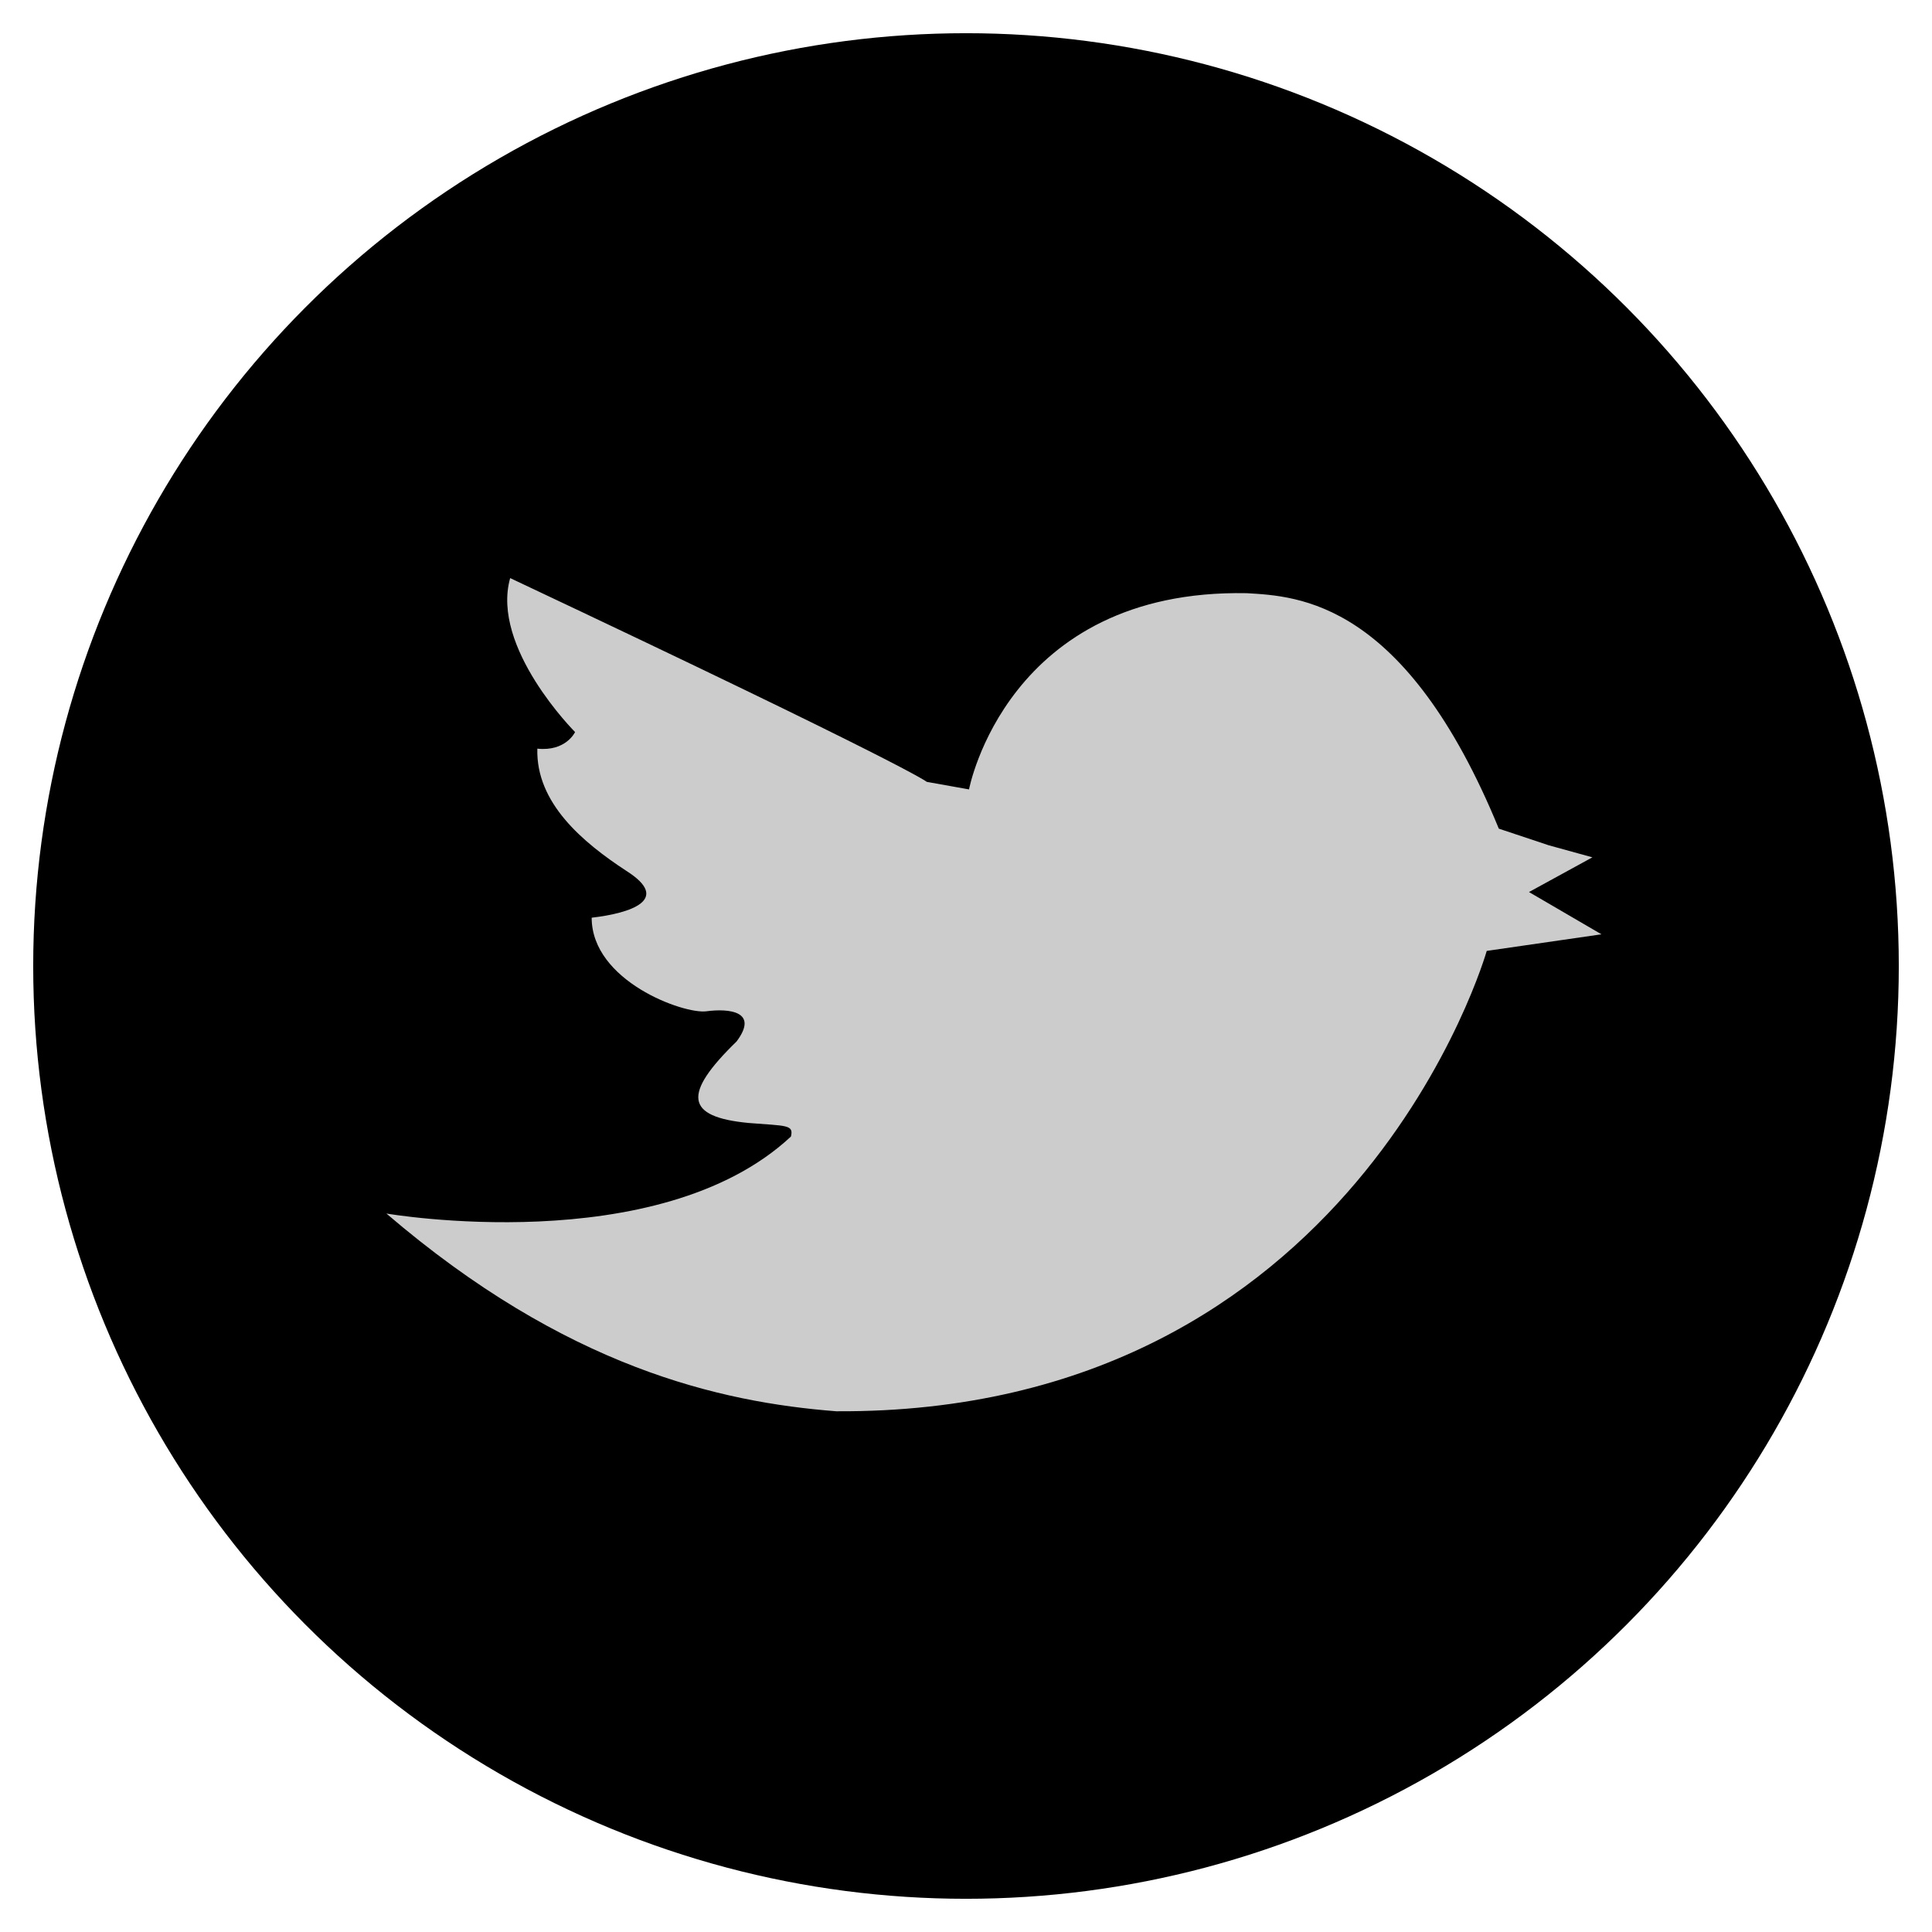<?xml version="1.0" encoding="utf-8"?>
<!-- Generator: Adobe Illustrator 17.1.0, SVG Export Plug-In . SVG Version: 6.00 Build 0)  -->
<!DOCTYPE svg PUBLIC "-//W3C//DTD SVG 1.1//EN" "http://www.w3.org/Graphics/SVG/1.1/DTD/svg11.dtd">
<svg version="1.1" id="Layer_1" xmlns="http://www.w3.org/2000/svg" xmlns:xlink="http://www.w3.org/1999/xlink" x="0px" y="0px"
	 viewBox="0 0 128 128" style="enable-background:new 0 0 128 128;" xml:space="preserve">
<style type="text/css">
	.st0{fill:#CCCCCC;}
</style>
<circle cx="64" cy="64" r="61.8"/>
<path class="st0" d="M25.6,80.4c0,0,18,3.1,26.8-5.1c0.2-0.8-0.3-0.7-2.8-0.9c-4.2-0.4-4.4-1.9-0.8-5.4c1.5-2-0.5-2.2-2-2
	c-1.5,0.2-7.6-2-7.6-6.2c2.6-0.3,5.3-1.2,2.3-3.1c-2.9-1.9-6-4.5-5.9-8.1c1.9,0.2,2.5-1.1,2.5-1.1s-5.6-5.6-4.3-10.2
	c26.5,12.5,27.6,13.5,27.6,13.5l2.8,0.5c0,0,2.5-13.3,18.4-13c3.4,0.2,10.5,0.5,16.7,15.6c3.3,1.1,3.3,1.1,3.3,1.1l2.9,0.8l-4.2,2.3
	l4.8,2.8L98.5,63c0,0-8.7,30.7-43.1,30.5C47.7,92.9,37.5,90.6,25.6,80.4z"/>
</svg>
